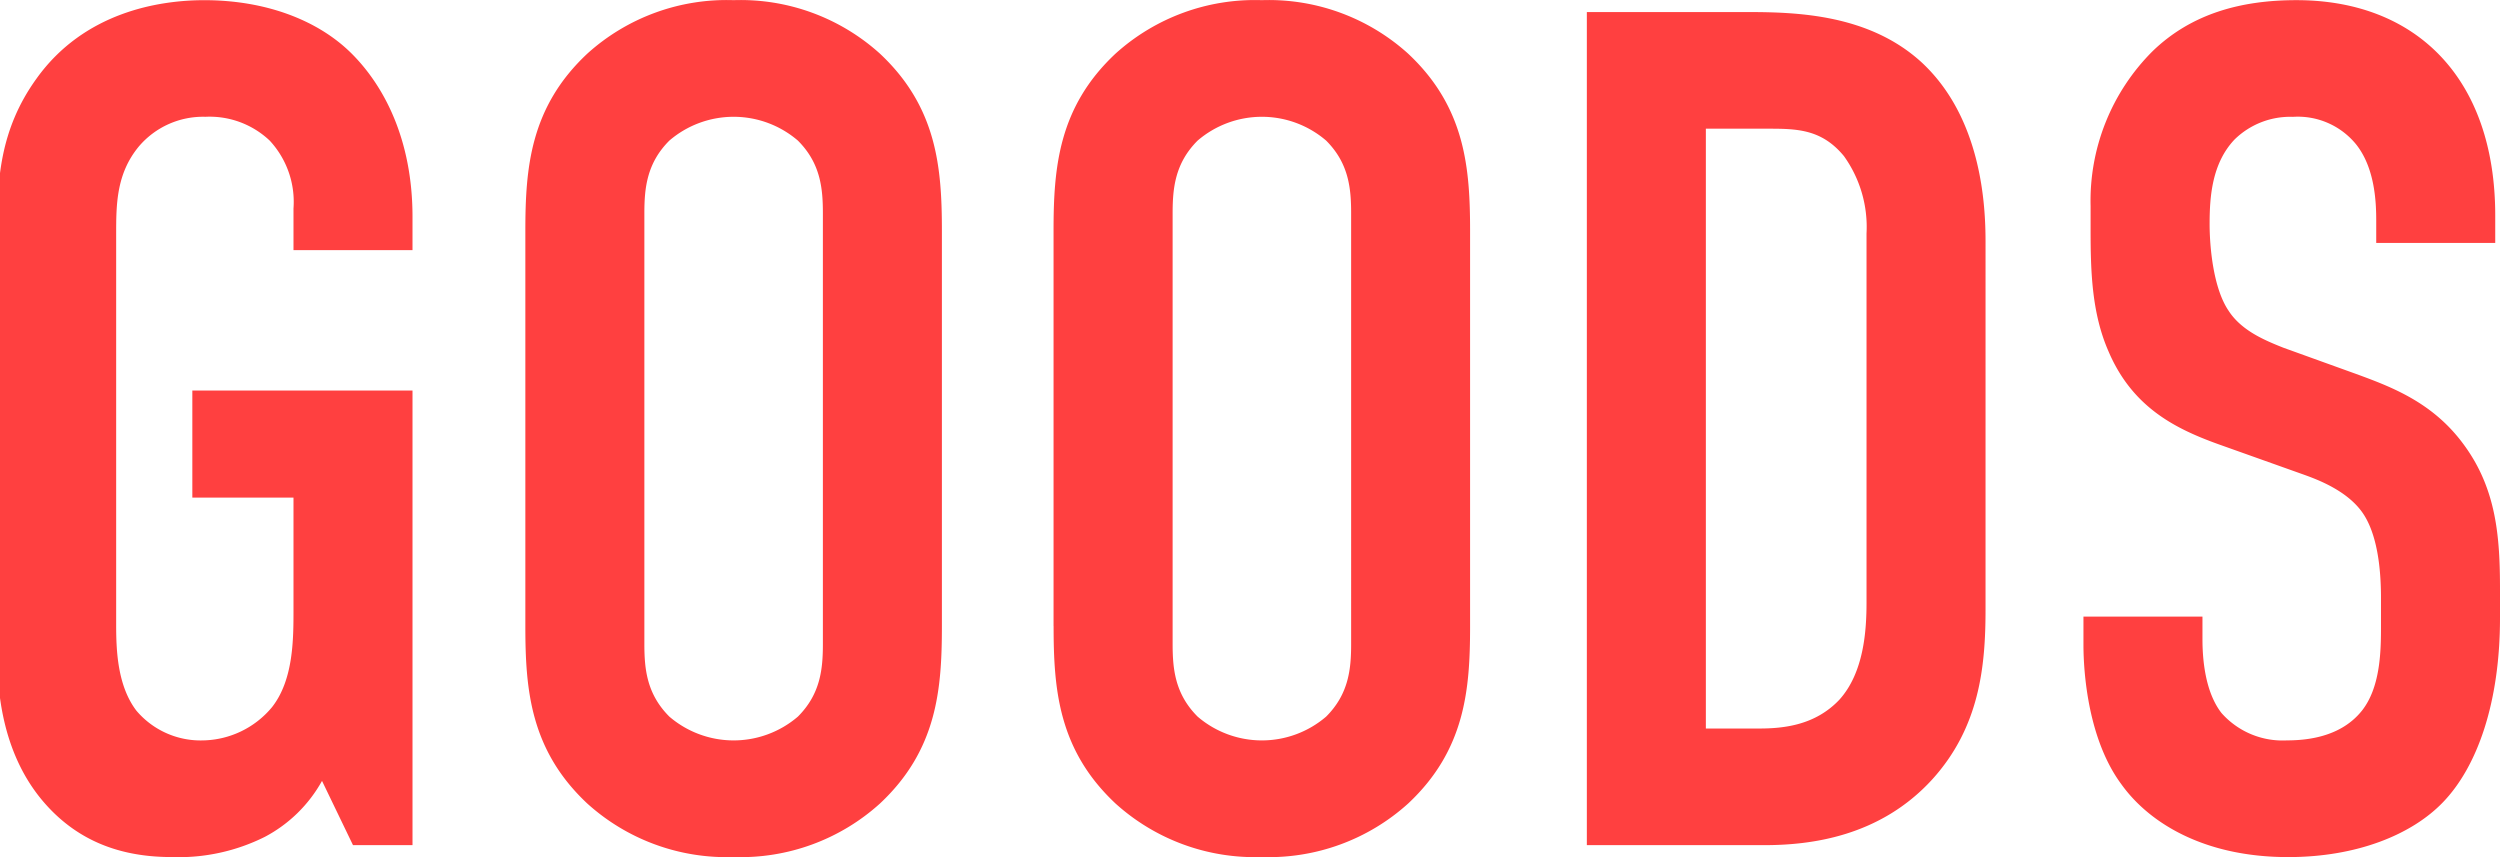 <svg xmlns="http://www.w3.org/2000/svg" width="239.469" height="82.094" viewBox="0 0 239.469 82.094">
  <defs>
    <style>
      .cls-1 {
        fill: #ff4040;
        fill-rule: evenodd;
      }
    </style>
  </defs>
  <path id="GOODS" class="cls-1" d="M33.813,239.86h5.7V196.313H18.423v10.26h9.69v10.716c0,2.85,0,6.726-2.052,9.348a8.79,8.79,0,0,1-6.612,3.191,8.061,8.061,0,0,1-6.384-2.849c-1.824-2.394-1.938-5.814-1.938-8.208V181.379c0-2.85,0-5.814,2.166-8.436a8.072,8.072,0,0,1,6.384-2.85,8.371,8.371,0,0,1,6.156,2.28,8.626,8.626,0,0,1,2.28,6.5v3.99h11.4v-3.192c0-7.41-2.736-12.54-5.814-15.618-3.192-3.192-8.208-5.13-14.136-5.13-4.332,0-11.514,1.14-16.074,7.524-3.534,4.9-3.762,9.8-3.762,14.592v40.356c0,3.648.456,9.347,4.1,13.907,3.762,4.674,8.55,5.7,12.654,5.7a18.435,18.435,0,0,0,8.892-1.938,13.425,13.425,0,0,0,5.472-5.358Zm16.509-20.975c0,6.042.456,11.855,5.928,16.985A19.907,19.907,0,0,0,70.272,241a19.906,19.906,0,0,0,14.022-5.13c5.472-5.13,5.928-10.943,5.928-16.985V181.037c0-6.042-.456-11.856-5.928-16.986a19.906,19.906,0,0,0-14.022-5.13,19.907,19.907,0,0,0-14.022,5.13c-5.472,5.13-5.928,10.944-5.928,16.986v37.848Zm28.5,1.71c0,2.394-.228,4.788-2.394,6.954a9.453,9.453,0,0,1-12.312,0c-2.166-2.166-2.394-4.56-2.394-6.954V179.327c0-2.394.228-4.788,2.394-6.954a9.45,9.45,0,0,1,12.312,0c2.166,2.166,2.394,4.56,2.394,6.954V220.6Zm22.1-1.71c0,6.042.456,11.855,5.928,16.985A19.906,19.906,0,0,0,120.866,241a19.907,19.907,0,0,0,14.022-5.13c5.472-5.13,5.928-10.943,5.928-16.985V181.037c0-6.042-.456-11.856-5.928-16.986a19.907,19.907,0,0,0-14.022-5.13,19.906,19.906,0,0,0-14.021,5.13c-5.472,5.13-5.928,10.944-5.928,16.986v37.848Zm28.5,1.71c0,2.394-.228,4.788-2.394,6.954a9.452,9.452,0,0,1-12.311,0c-2.166-2.166-2.394-4.56-2.394-6.954V179.327c0-2.394.228-4.788,2.394-6.954a9.449,9.449,0,0,1,12.311,0c2.166,2.166,2.394,4.56,2.394,6.954V220.6ZM152,160.061v79.8h16.986c4.446,0,11.058-.8,16.074-6.27,4.56-5.015,5.13-10.829,5.13-16.3V182.063c0-3.42-.342-11.856-6.156-17.214-5.016-4.56-11.856-4.788-16.644-4.788H152Zm11.4,11.172h5.814c2.85,0,5.244,0,7.41,2.622a11.649,11.649,0,0,1,2.166,7.41v35.34c0,2.622-.228,6.726-2.622,9.348-2.28,2.394-5.244,2.736-7.638,2.736H163.4V171.233Zm64.213,10.944h11.4v-2.622c0-13.224-7.638-20.634-19.038-20.634-5.244,0-10.032,1.254-13.794,4.9a20.232,20.232,0,0,0-5.928,14.82v2.28c0,3.99.114,7.98,1.71,11.628,2.28,5.358,6.384,7.41,10.488,8.892l8.322,2.964c1.254,0.456,3.99,1.482,5.472,3.534s1.824,5.472,1.824,8.208v2.964c0,2.394-.114,5.7-1.824,7.866-0.912,1.14-2.85,2.849-7.182,2.849a7.807,7.807,0,0,1-6.27-2.621c-1.6-2.052-1.824-5.244-1.824-7.068v-2.166h-11.4V220.6c0,1.026,0,8.55,3.648,13.451,2.622,3.648,7.866,6.954,15.96,6.954,6.612,0,11.856-2.166,14.82-5.244,3.306-3.42,5.472-9.575,5.472-17.669v-2.736c0-5.016-.342-9.576-3.42-13.794-2.964-4.1-6.954-5.586-10.374-6.84l-6.954-2.508c-1.71-.684-3.99-1.6-5.244-3.534-1.482-2.166-1.824-6.156-1.824-8.322,0-2.622.228-5.814,2.394-8.094a7.616,7.616,0,0,1,5.586-2.166,7.206,7.206,0,0,1,6.042,2.622c1.824,2.28,1.938,5.586,1.938,7.3v2.166Z" transform="translate(0 -158.906)"/>
</svg>
